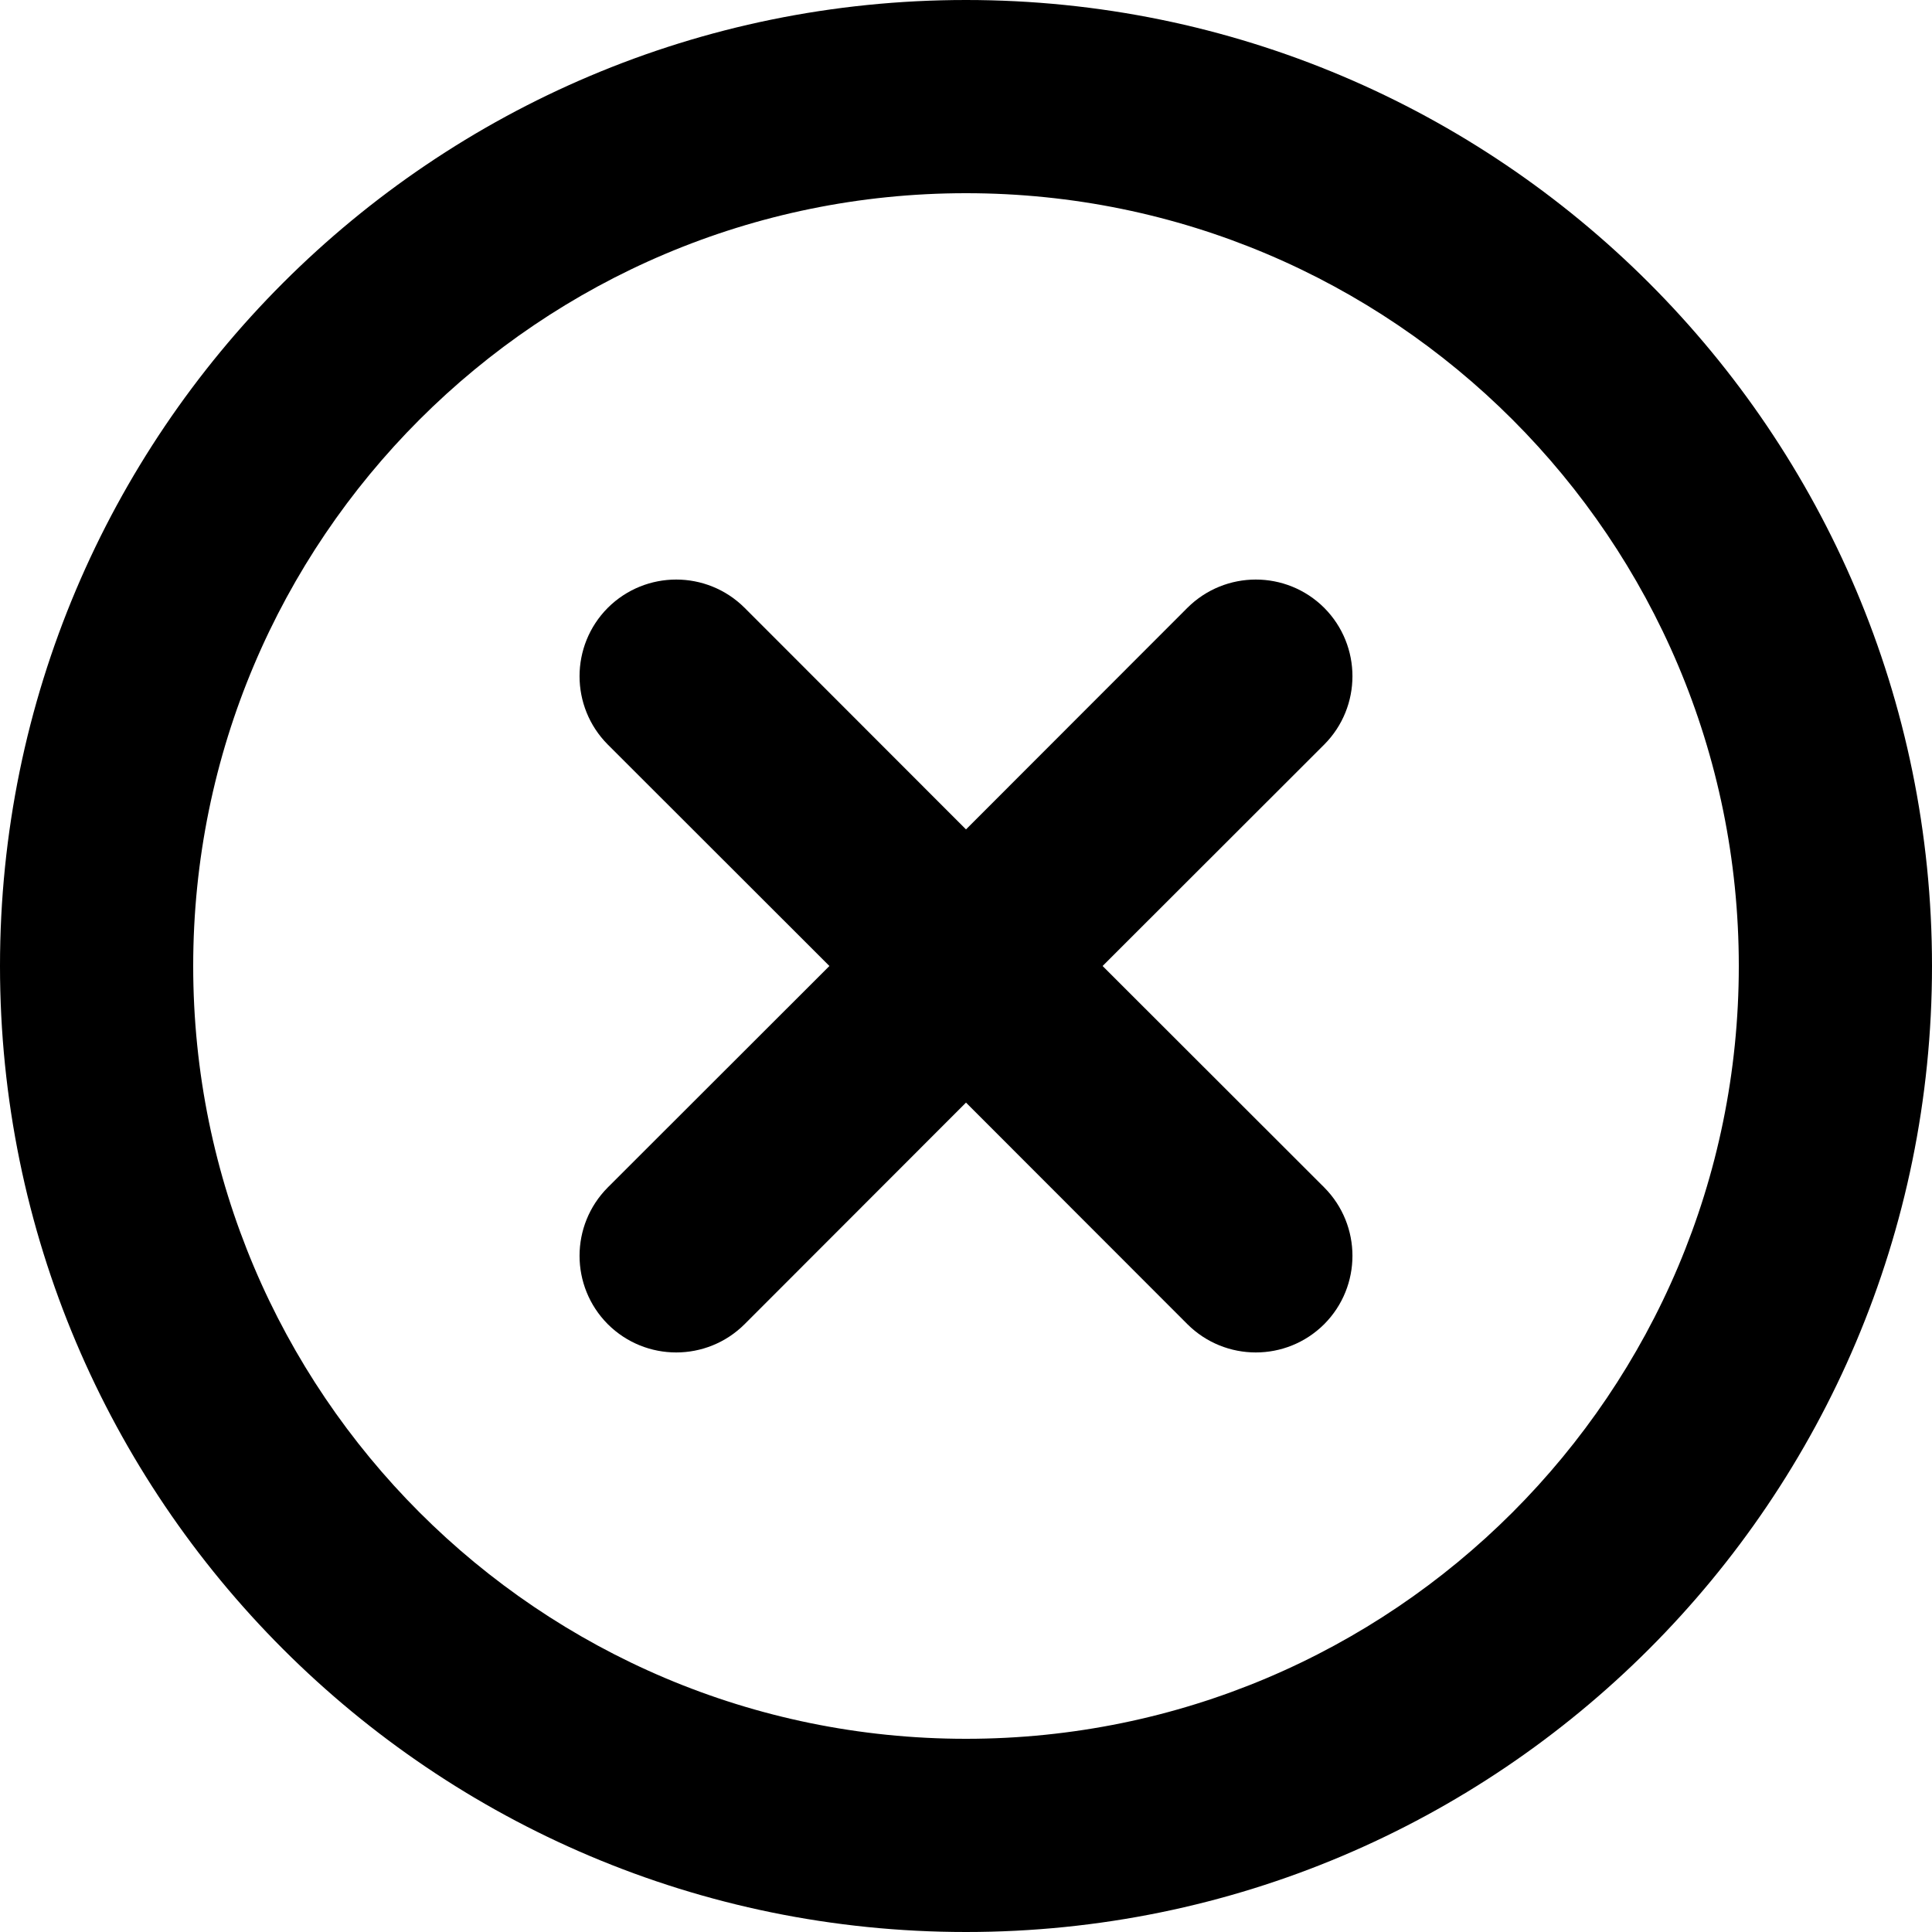 <svg viewBox="0 0 10 10" fill="none" xmlns="http://www.w3.org/2000/svg">
  <path d="M6.854 3.146C7.049 3.342 7.049 3.658 6.854 3.854L5.707 5L6.854 6.146C7.049 6.342 7.049 6.658 6.854 6.854C6.658 7.049 6.342 7.049 6.146 6.854L5 5.707L3.854 6.854C3.658 7.049 3.342 7.049 3.146 6.854C2.951 6.658 2.951 6.342 3.146 6.146L4.293 5L3.146 3.854C2.951 3.658 2.951 3.342 3.146 3.146C3.342 2.951 3.658 2.951 3.854 3.146L5 4.293L6.146 3.146C6.342 2.951 6.658 2.951 6.854 3.146Z" fill="currentColor" />
  <path d="M0 5C0 2.239 2.239 0 5 0C7.761 0 10 2.239 10 5C10 7.761 7.761 10 5 10C2.239 10 0 7.761 0 5ZM5 1C2.791 1 1 2.791 1 5C1 7.209 2.791 9 5 9C7.209 9 9 7.209 9 5C9 2.791 7.209 1 5 1Z" fill="currentColor" />
</svg>
